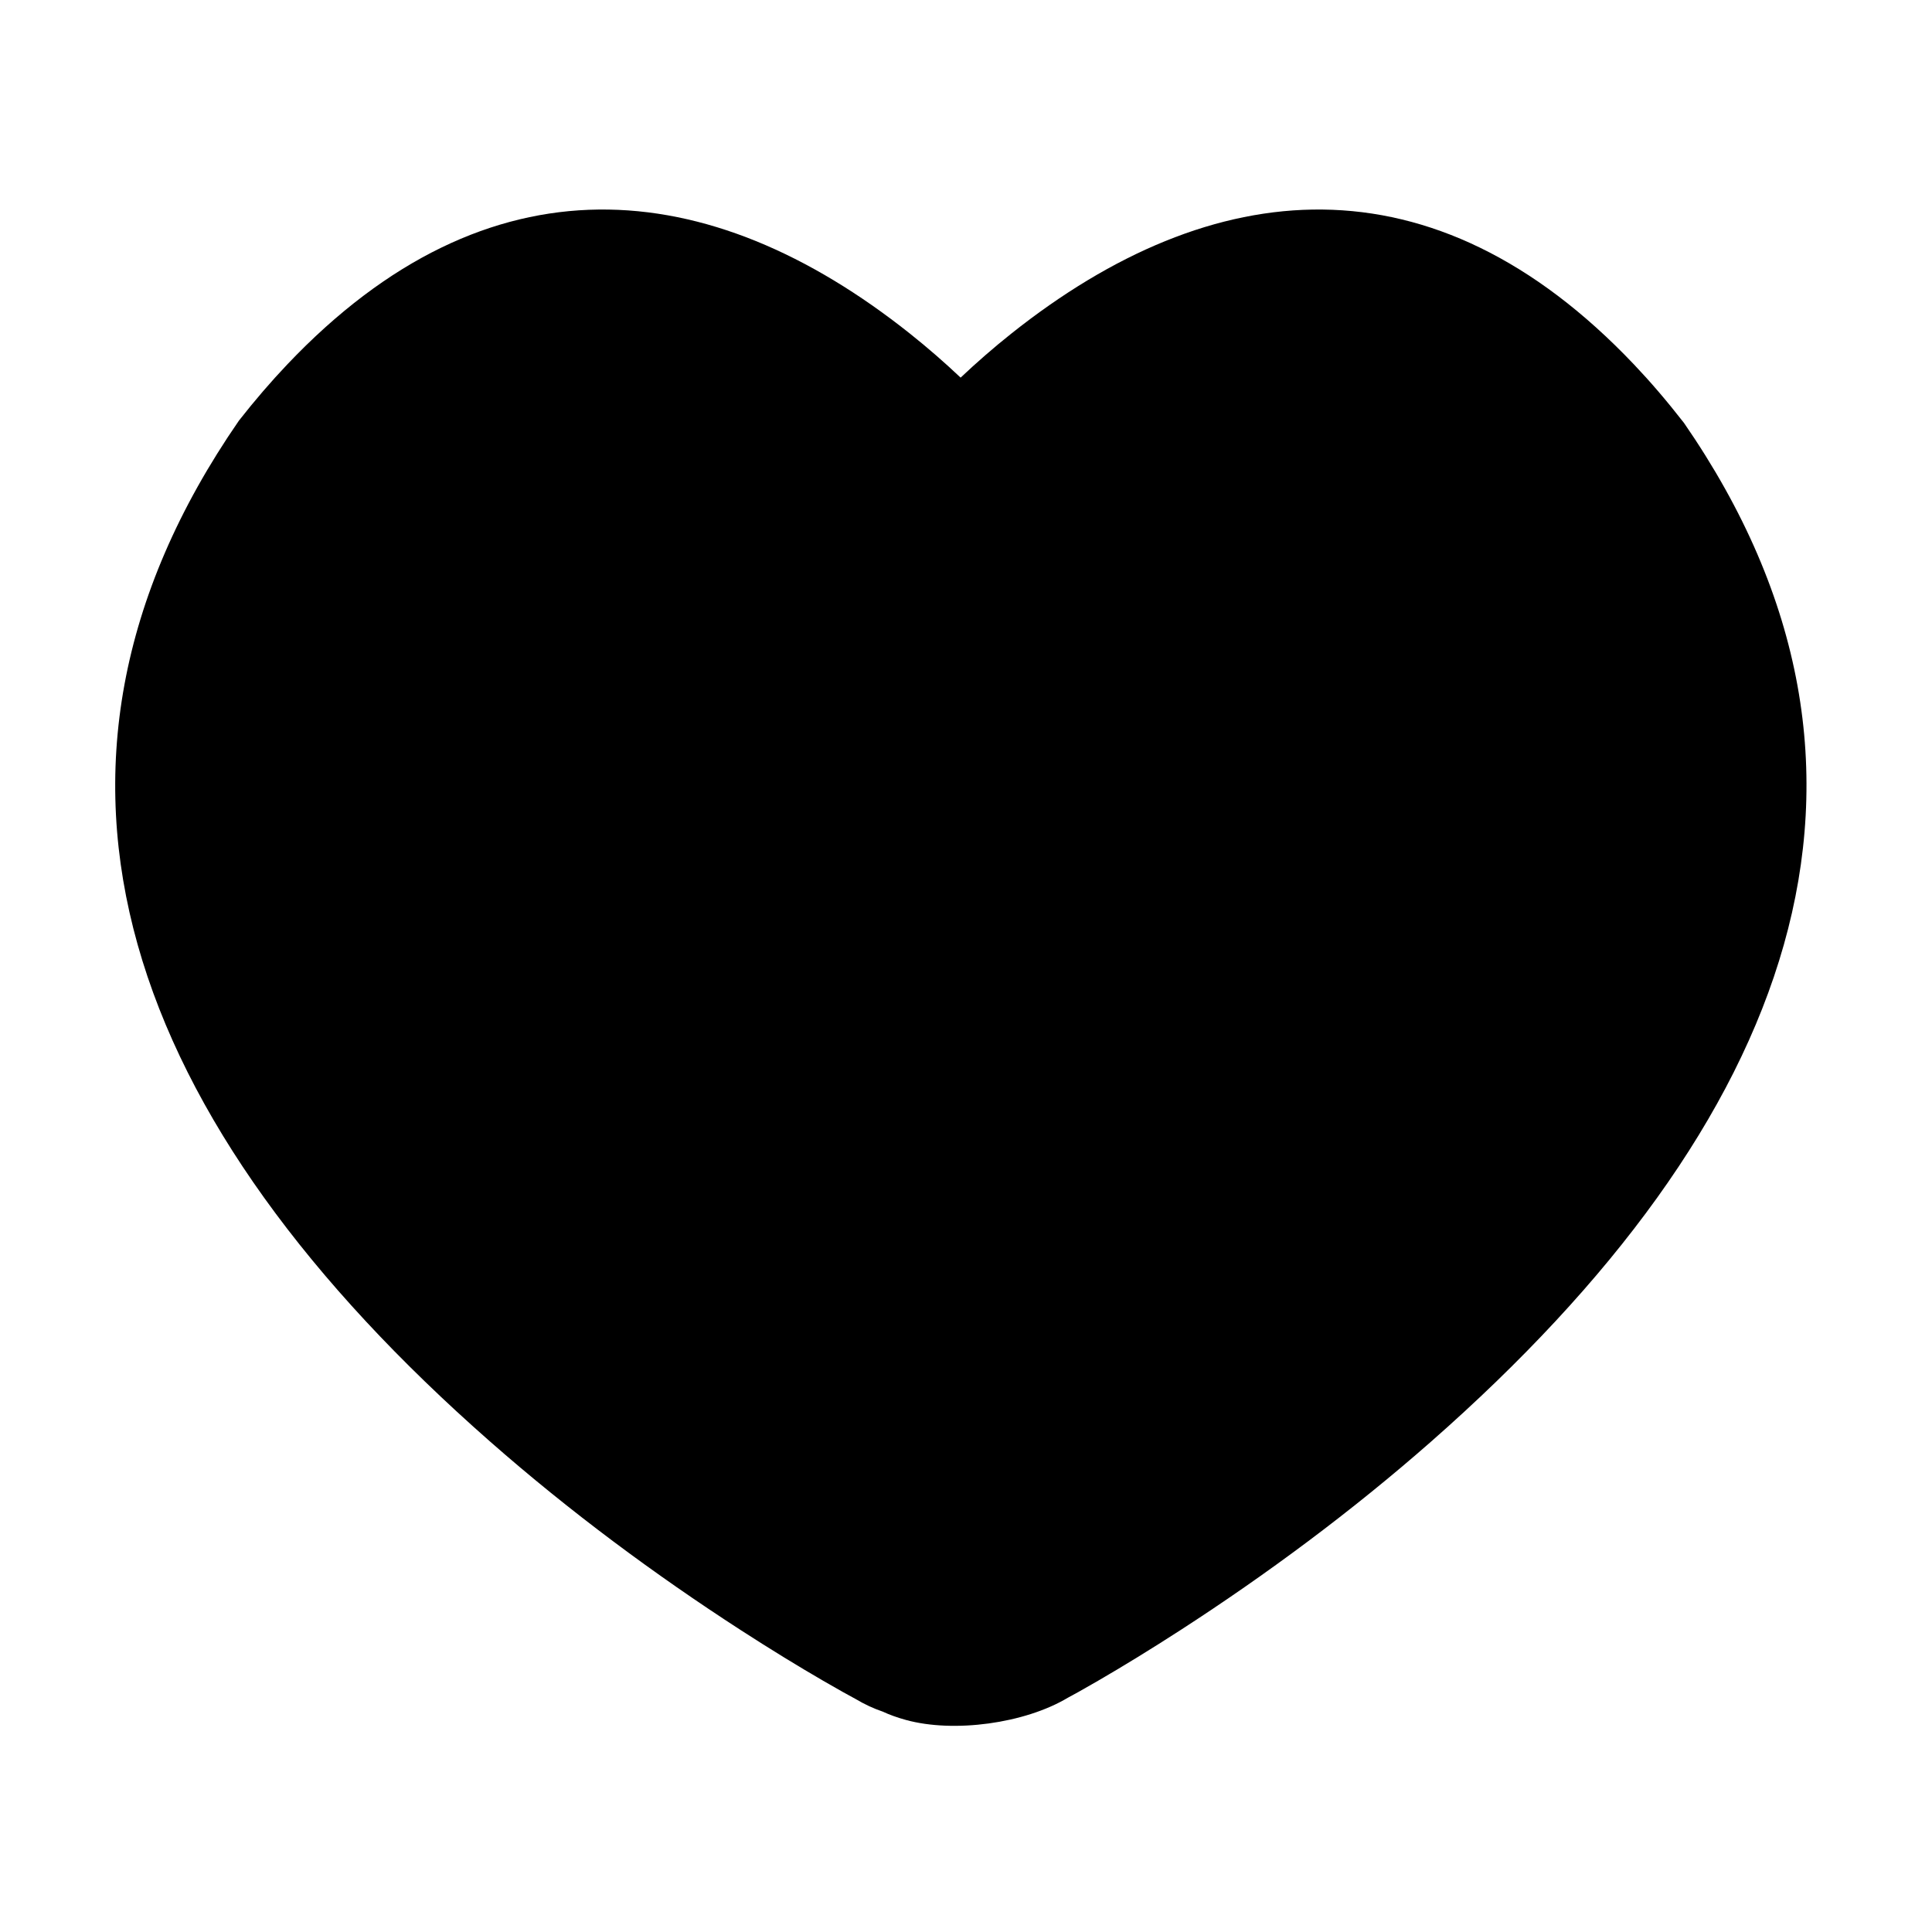 <?xml version="1.0" standalone="no"?><!DOCTYPE svg PUBLIC "-//W3C//DTD SVG 1.1//EN" "http://www.w3.org/Graphics/SVG/1.1/DTD/svg11.dtd"><svg t="1497581099845" class="icon" style="" viewBox="0 0 1024 1024" version="1.1" xmlns="http://www.w3.org/2000/svg" p-id="1135" xmlns:xlink="http://www.w3.org/1999/xlink" width="48" height="48"><defs><style type="text/css"></style></defs><path d="M892.543 224.15c-9.284-11.914-17.805-21.815-26.455-30.93C759.437 80.828 642.682 92.003 536.033 176.8c-9.493 7.548-18.453 15.383-26.887 23.347-8.434-7.963-17.395-15.799-26.888-23.347C375.609 92.003 258.853 80.828 152.202 193.219c-8.65 9.116-17.17 19.016-25.559 29.715C-2.68 410.135 68.411 595.898 259.728 764.03c42.321 37.192 87.56 70.649 132.8 99.905 15.842 10.245 30.57 19.244 43.817 26.932 8.025 4.657 13.828 7.872 17.044 9.578 4.87 2.916 9.729 5.142 14.531 6.771 3.47 1.62 7.516 3.091 12.218 4.388 25.378 6.998 62.979 1.908 85.839-11.765 2.142-1.101 7.945-4.315 15.97-8.972 13.247-7.688 27.974-16.687 43.817-26.932 45.239-29.256 90.479-62.713 132.8-99.905C949.88 595.898 1020.971 410.135 892.543 224.15z" p-id="1136"></path></svg>